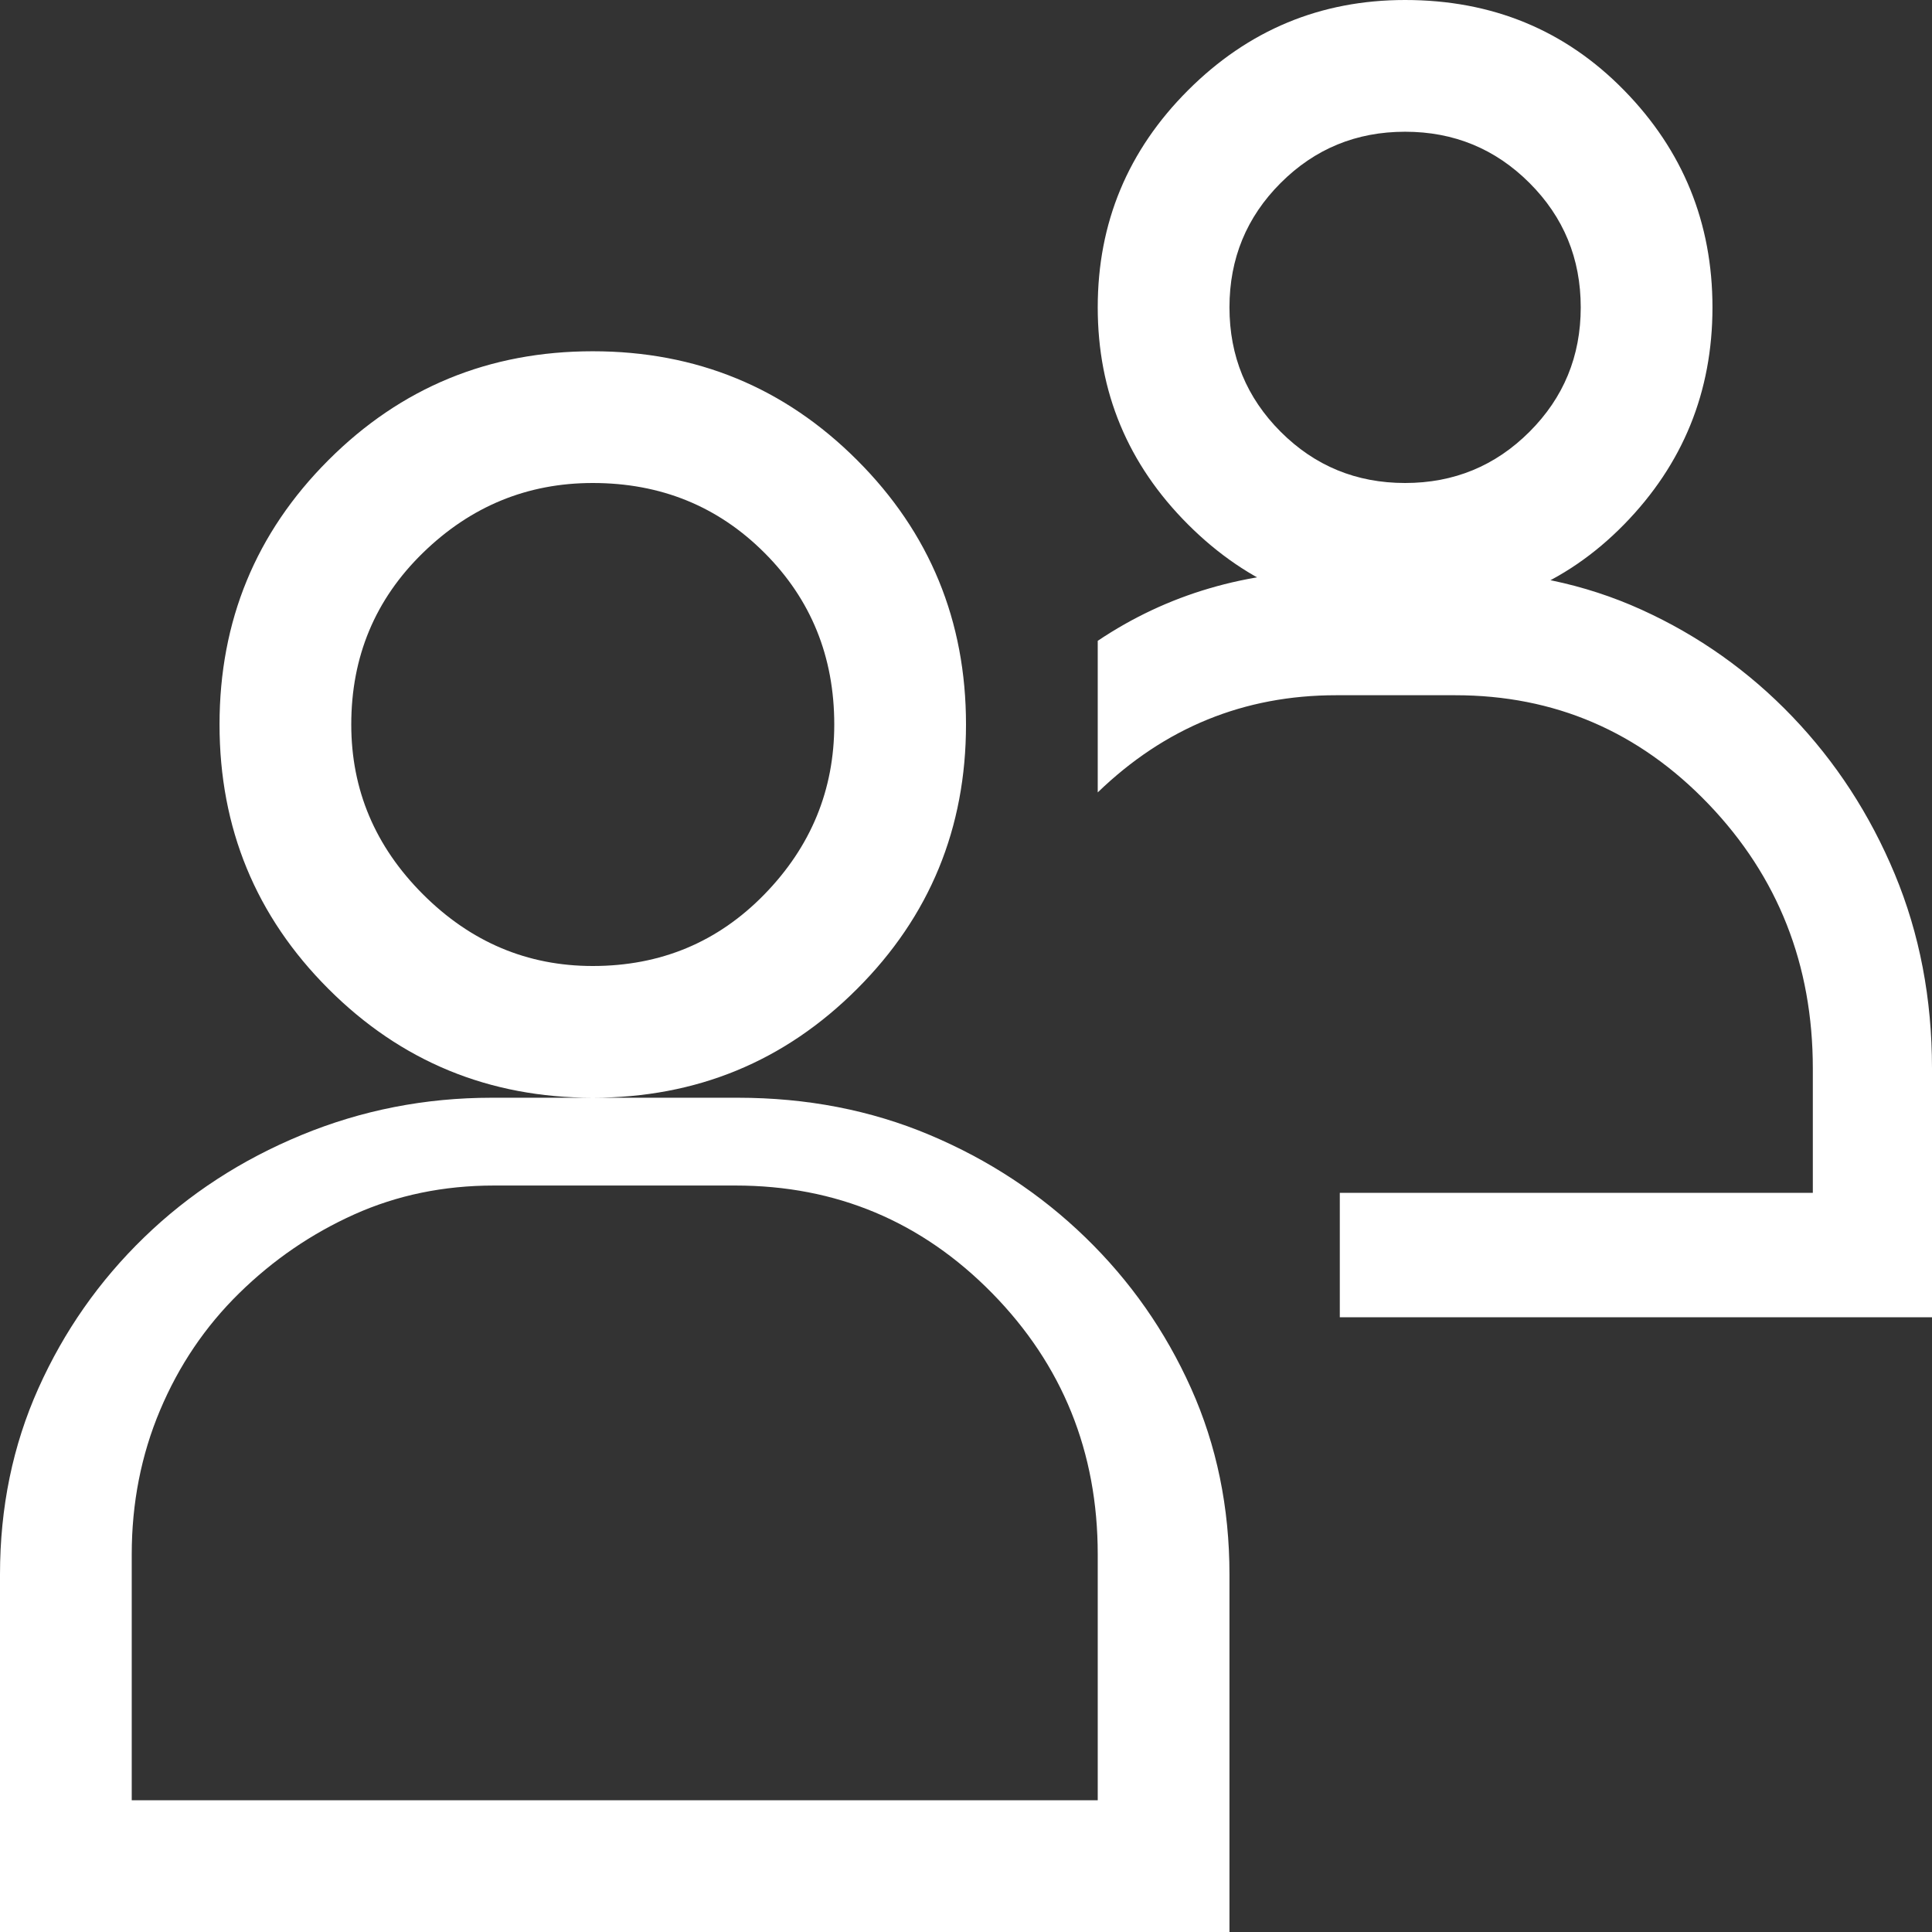 <?xml version="1.0" encoding="UTF-8"?>
<svg width="54px" height="54px" viewBox="0 0 54 54" version="1.1" xmlns="http://www.w3.org/2000/svg" xmlns:xlink="http://www.w3.org/1999/xlink">
    <rect x="0" y="0" width="54" height="54" fill="#333333" stroke="none"/>
    <!-- Generator: Sketch 53.2 (72643) - https://sketchapp.com -->
    <title>Shape</title>
    <desc>Created with Sketch.</desc>
    <g id="Home" stroke="none" stroke-width="1" fill="none" fill-rule="evenodd">
        <g id="Home_TabletLandscape-Copy" transform="translate(-201, -704)" fill="#FFFFFF" fill-rule="nonzero">
            <g id="Group-5" transform="translate(169, 704)">
                <path d="M52.618,30.682 C54.551,30.682 56.341,31.029 57.987,31.723 C59.634,32.417 61.084,33.371 62.337,34.586 C63.589,35.8 64.574,37.205 65.29,38.802 C66.006,40.398 66.364,42.133 66.364,44.006 L66.364,54 L32,54 L32,44.006 C32,42.133 32.358,40.398 33.074,38.802 C33.79,37.205 34.774,35.8 36.027,34.586 C37.28,33.371 38.747,32.417 40.43,31.723 C42.112,31.029 43.884,30.682 45.745,30.682 L52.618,30.682 Z M62.682,43.445 C62.682,40.582 61.697,38.148 59.729,36.143 C57.76,34.139 55.369,33.136 52.557,33.136 L45.807,33.136 C44.401,33.136 43.1,33.405 41.904,33.942 C40.709,34.479 39.637,35.212 38.688,36.143 C37.738,37.074 37,38.166 36.473,39.418 C35.945,40.671 35.682,42.014 35.682,43.445 L35.682,50.318 L62.682,50.318 L62.682,43.445 Z M59,20.25 C59,23.148 57.986,25.611 55.957,27.639 C53.929,29.668 51.466,30.682 48.568,30.682 C45.67,30.682 43.207,29.668 41.179,27.639 C39.151,25.611 38.136,23.148 38.136,20.25 C38.136,17.352 39.151,14.889 41.179,12.861 C43.207,10.832 45.67,9.818 48.568,9.818 C51.466,9.818 53.929,10.832 55.957,12.861 C57.986,14.889 59,17.352 59,20.25 Z M48.568,27 C50.467,27 52.066,26.332 53.367,24.996 C54.668,23.66 55.318,22.078 55.318,20.25 C55.318,18.352 54.668,16.752 53.367,15.451 C52.066,14.15 50.467,13.5 48.568,13.5 C46.74,13.5 45.158,14.15 43.822,15.451 C42.486,16.752 41.818,18.352 41.818,20.25 C41.818,22.078 42.486,23.66 43.822,24.996 C45.158,26.332 46.74,27 48.568,27 Z M79.864,8.591 C79.864,10.953 79.04,12.976 77.394,14.658 C75.747,16.341 73.707,17.182 71.273,17.182 C68.91,17.182 66.888,16.341 65.205,14.658 C63.523,12.976 62.682,10.953 62.682,8.591 C62.682,6.228 63.523,4.206 65.205,2.524 C66.888,0.841 68.91,0 71.273,0 C73.707,0 75.747,0.841 77.394,2.524 C79.04,4.206 79.864,6.228 79.864,8.591 Z M71.273,13.5 C72.636,13.5 73.795,13.023 74.75,12.068 C75.705,11.114 76.182,9.955 76.182,8.591 C76.182,7.227 75.705,6.068 74.75,5.114 C73.795,4.159 72.636,3.682 71.273,3.682 C69.909,3.682 68.75,4.159 67.795,5.114 C66.841,6.068 66.364,7.227 66.364,8.591 C66.364,9.955 66.841,11.114 67.795,12.068 C68.75,13.023 69.909,13.5 71.273,13.5 Z M72.675,15.955 C74.549,15.955 76.284,16.317 77.88,17.041 C79.476,17.766 80.882,18.762 82.096,20.029 C83.311,21.297 84.265,22.764 84.959,24.43 C85.653,26.097 86,27.908 86,29.864 L86,36.818 L69.448,36.818 L69.448,33.341 L82.669,33.341 L82.669,29.864 C82.669,26.966 81.697,24.503 79.754,22.474 C77.811,20.446 75.451,19.432 72.675,19.432 L69.344,19.432 C66.776,19.432 64.556,20.337 62.682,22.148 L62.682,17.911 C64.625,16.607 66.846,15.955 69.344,15.955 L72.675,15.955 Z" id="Shape"></path>
            </g>
        </g>
    </g>
</svg>